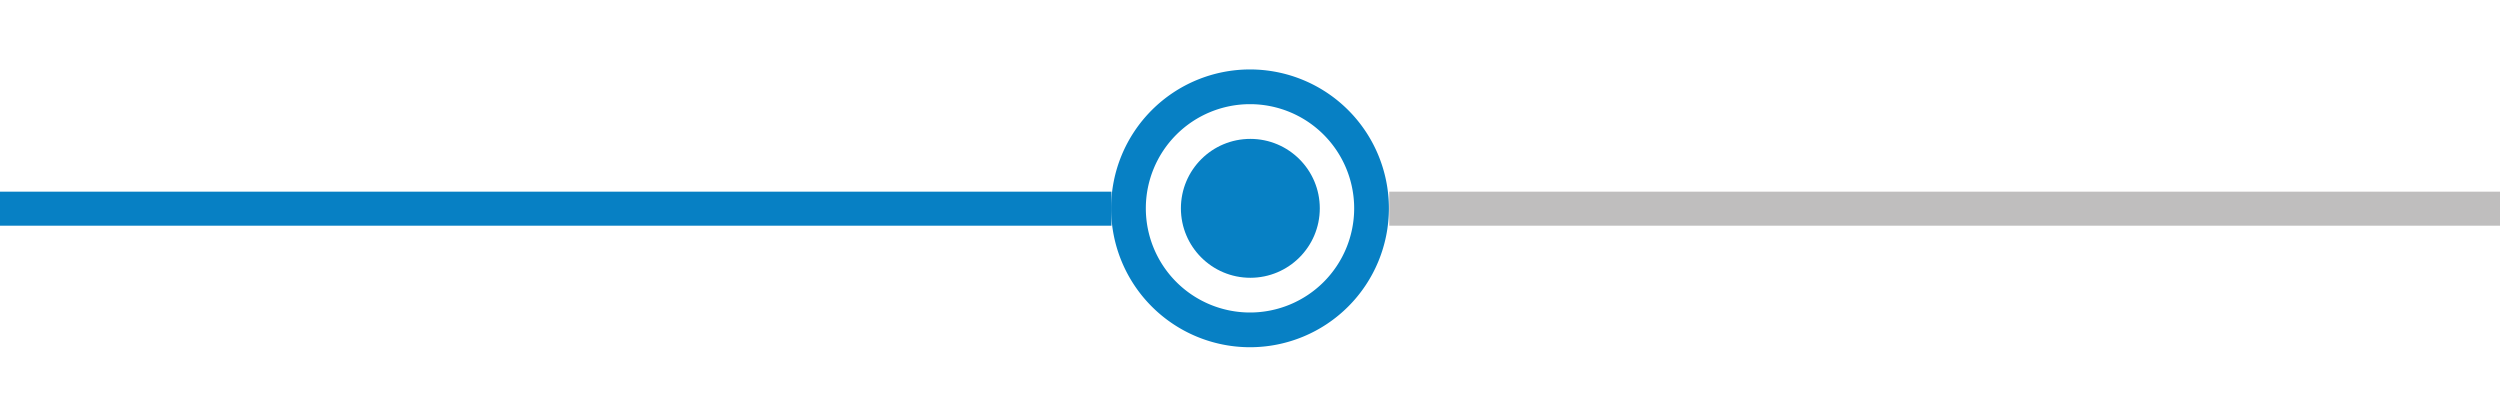 <svg id="Ebene_1" data-name="Ebene 1" xmlns="http://www.w3.org/2000/svg" width="144" height="24" viewBox="0 0 144 24">
  <title>step-current</title>
  <rect y="11.04" width="64.02" height="1.96" fill="#0780c4"/>
  <rect x="80.02" y="11.04" width="64" height="1.96" fill="#bfbebe"/>
  <path d="M72,6a6,6,0,1,1-6,6,6,6,0,0,1,6-6m0-2a8,8,0,1,0,8,8,8,8,0,0,0-8-8Z" fill="#0780c4"/>
  <circle cx="72.02" cy="12" r="4" fill="#0780c4"/>
</svg>
